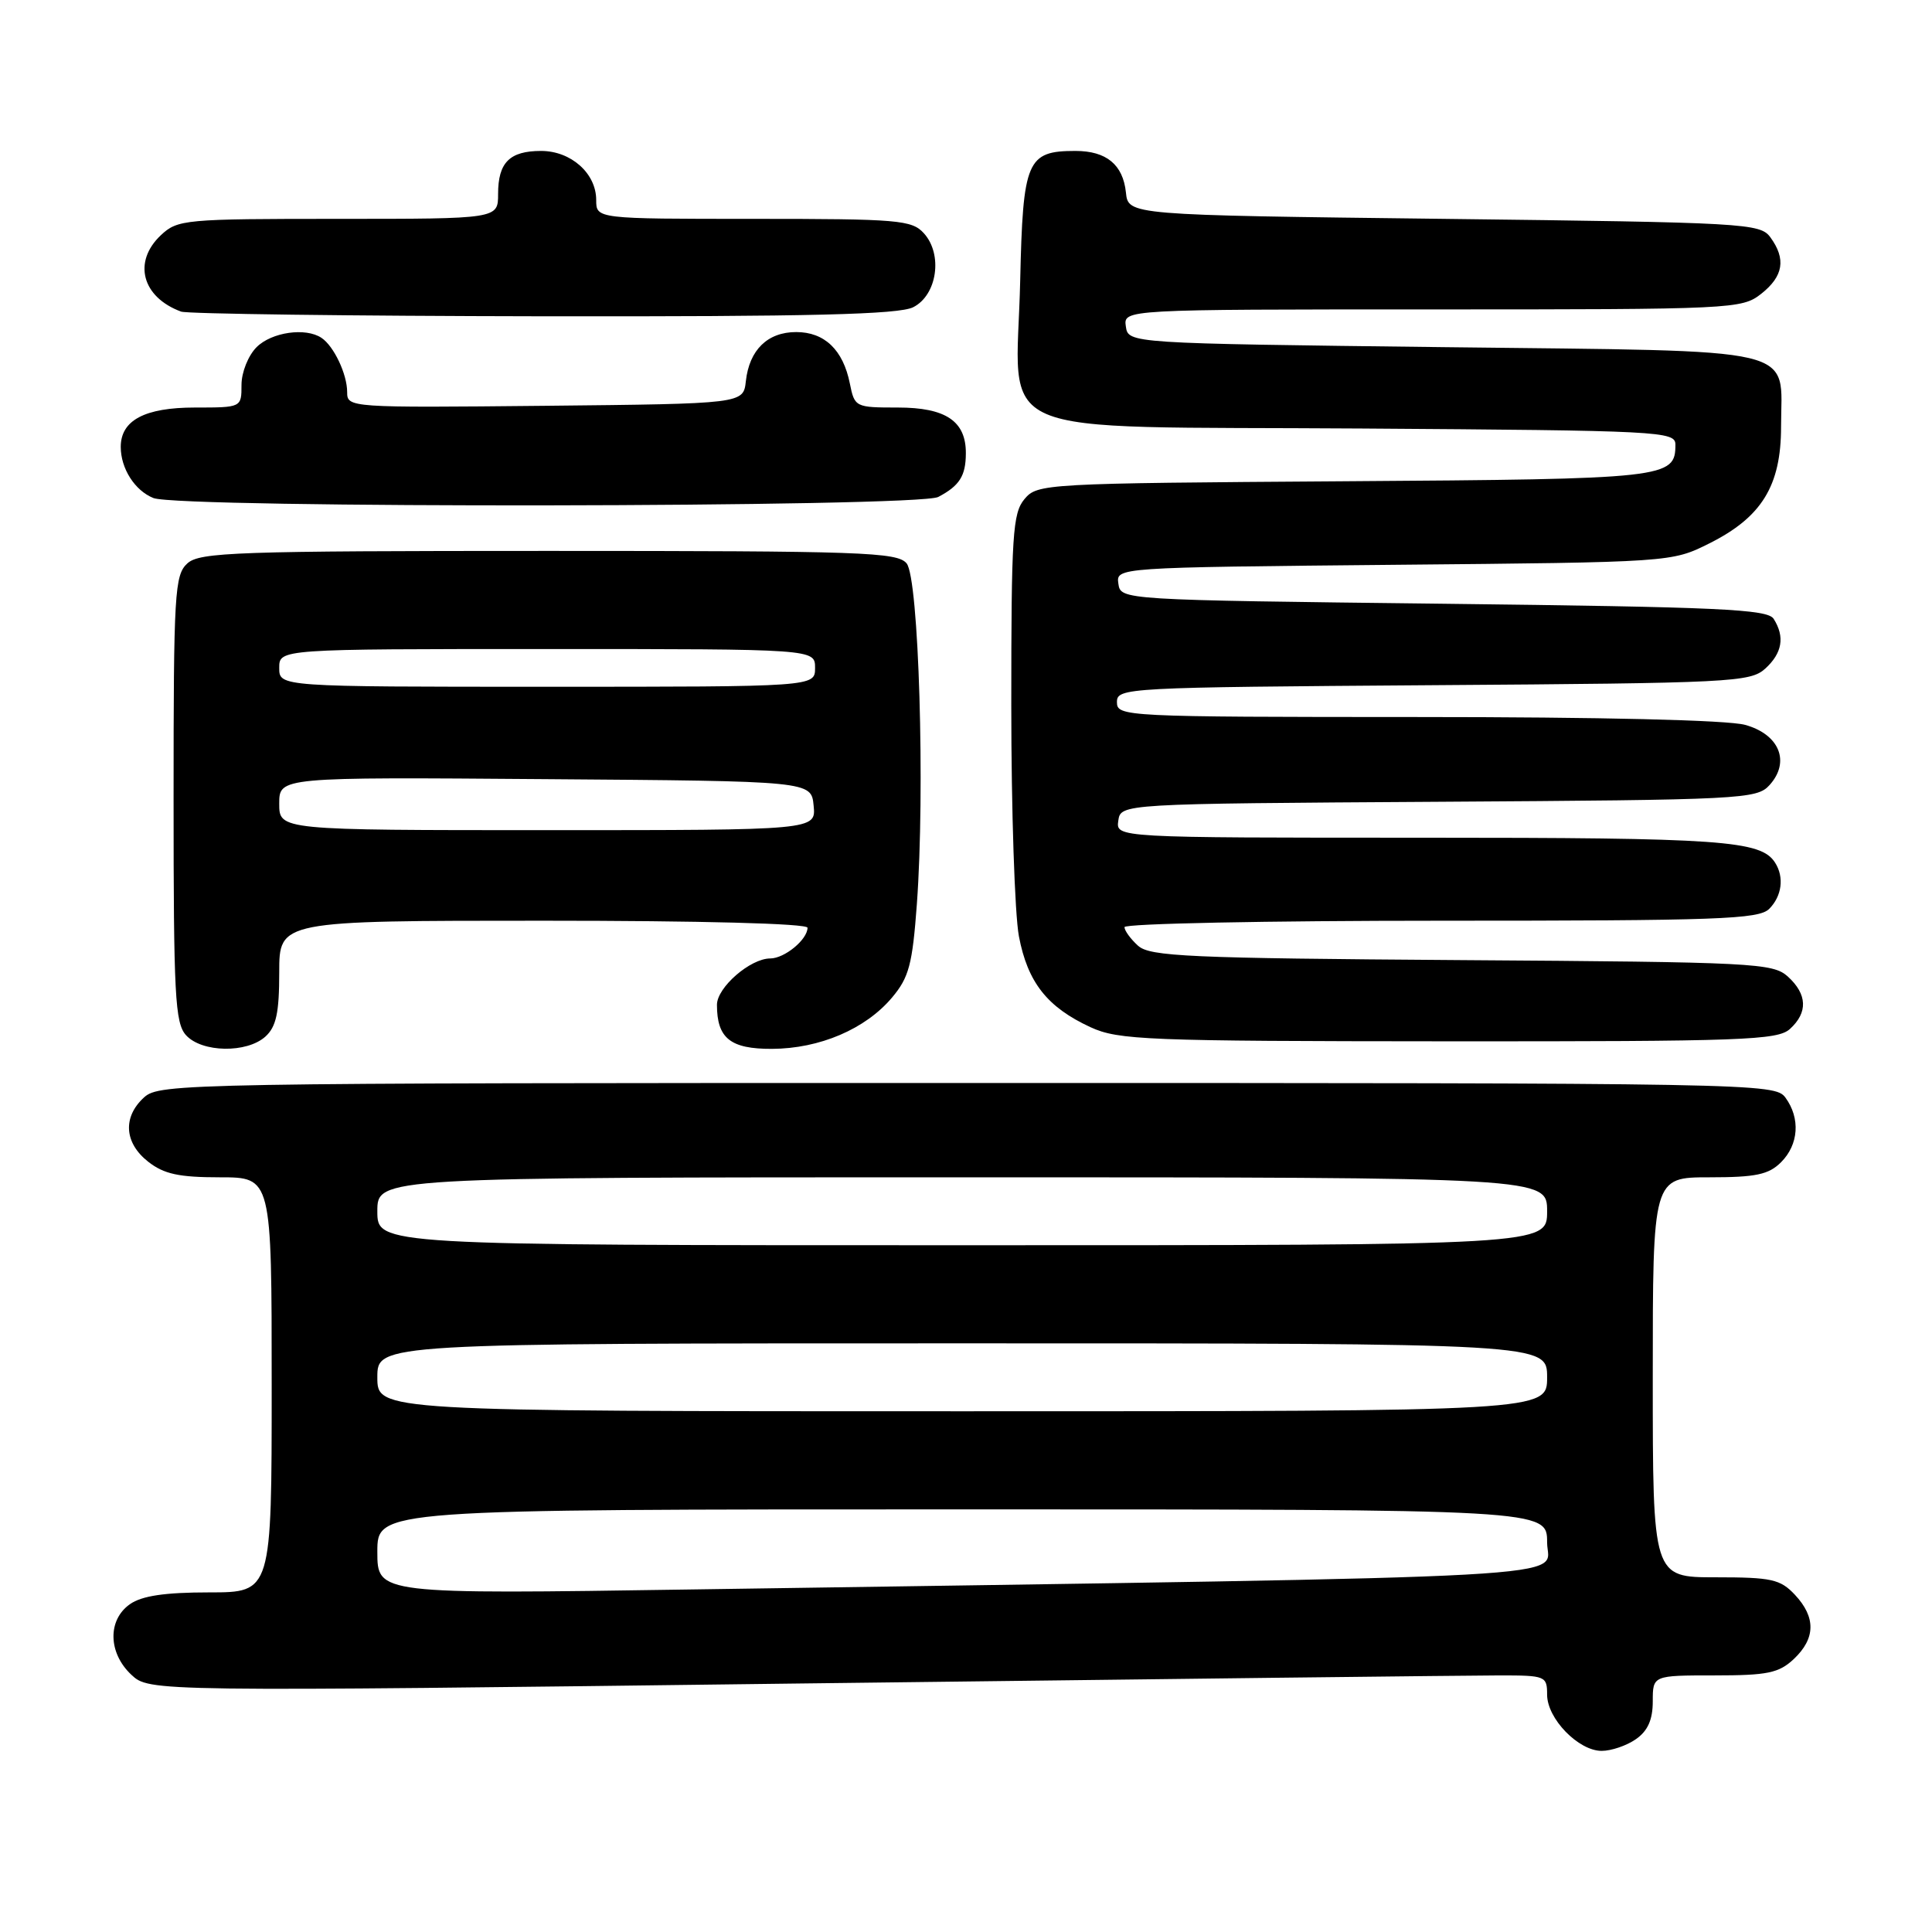 <?xml version="1.0" encoding="UTF-8" standalone="no"?>
<!DOCTYPE svg PUBLIC "-//W3C//DTD SVG 1.1//EN" "http://www.w3.org/Graphics/SVG/1.1/DTD/svg11.dtd" >
<svg xmlns="http://www.w3.org/2000/svg" xmlns:xlink="http://www.w3.org/1999/xlink" version="1.1" viewBox="0 0 256 256">
 <g >
 <path fill="currentColor"
d=" M 216.78 230.44 C 218.34 229.35 219.00 227.87 219.00 225.44 C 219.00 222.00 219.00 222.00 227.19 222.00 C 234.21 222.00 235.70 221.69 237.69 219.83 C 240.58 217.10 240.63 214.30 237.83 211.31 C 235.89 209.25 234.74 209.00 227.33 209.00 C 219.00 209.00 219.00 209.00 219.00 182.50 C 219.00 156.00 219.00 156.00 226.50 156.00 C 232.67 156.00 234.36 155.64 236.00 154.00 C 238.34 151.66 238.58 148.18 236.58 145.44 C 235.19 143.54 232.93 143.50 128.19 143.50 C 24.39 143.50 21.15 143.56 19.10 145.40 C 16.24 148.00 16.45 151.43 19.63 153.93 C 21.72 155.57 23.70 156.00 29.13 156.00 C 36.00 156.00 36.00 156.00 36.00 183.50 C 36.00 211.00 36.00 211.00 27.72 211.00 C 21.85 211.00 18.80 211.45 17.22 212.56 C 14.24 214.65 14.32 219.01 17.39 221.90 C 19.79 224.15 19.79 224.15 106.14 223.07 C 153.64 222.48 195.32 222.00 198.75 222.00 C 204.78 222.00 205.00 222.09 205.00 224.55 C 205.00 227.73 209.15 232.00 212.23 232.00 C 213.51 232.00 215.56 231.30 216.78 230.44 Z  M 35.17 137.35 C 36.60 136.05 37.00 134.21 37.00 128.85 C 37.00 122.00 37.00 122.00 72.00 122.00 C 92.87 122.00 107.00 122.37 107.00 122.93 C 107.00 124.49 103.96 127.00 102.06 127.00 C 99.42 127.00 95.00 130.84 95.00 133.14 C 95.00 137.58 96.78 139.00 102.29 138.98 C 108.61 138.95 114.68 136.36 118.20 132.18 C 120.45 129.51 120.90 127.79 121.49 119.79 C 122.59 104.72 121.75 76.60 120.13 74.65 C 118.89 73.16 114.28 73.00 72.71 73.00 C 31.26 73.00 26.47 73.17 24.83 74.65 C 23.14 76.19 23.00 78.50 23.00 105.83 C 23.00 131.89 23.19 135.56 24.65 137.17 C 26.75 139.48 32.70 139.58 35.17 137.35 Z  M 237.17 136.35 C 239.58 134.16 239.48 131.75 236.90 129.40 C 234.91 127.61 232.49 127.48 193.69 127.22 C 157.44 126.97 152.37 126.74 150.79 125.31 C 149.81 124.42 149.00 123.31 149.00 122.85 C 149.00 122.38 167.87 122.00 190.93 122.00 C 227.71 122.00 233.05 121.81 234.43 120.43 C 236.11 118.74 236.44 116.23 235.21 114.31 C 233.34 111.36 228.18 111.00 188.37 111.00 C 147.86 111.00 147.86 111.00 148.18 108.75 C 148.50 106.50 148.50 106.50 190.60 106.24 C 230.89 105.99 232.79 105.89 234.47 104.03 C 237.26 100.95 235.79 97.31 231.24 96.05 C 228.94 95.41 212.17 95.01 187.75 95.01 C 148.95 95.00 148.00 94.95 148.00 93.04 C 148.00 91.13 149.06 91.08 189.90 90.79 C 229.47 90.52 231.91 90.39 233.90 88.60 C 236.16 86.54 236.53 84.39 235.02 82.00 C 234.21 80.72 227.86 80.43 191.29 80.00 C 148.50 79.50 148.50 79.50 148.19 77.34 C 147.89 75.19 147.89 75.19 184.69 74.84 C 221.50 74.50 221.50 74.50 226.50 72.00 C 233.44 68.53 236.00 64.37 236.00 56.54 C 236.00 45.75 239.50 46.58 191.33 46.00 C 149.50 45.50 149.50 45.50 149.18 43.25 C 148.86 41.00 148.86 41.00 189.80 41.00 C 229.69 41.00 230.80 40.95 233.37 38.93 C 236.31 36.61 236.69 34.32 234.58 31.44 C 233.23 29.59 231.28 29.48 191.33 29.00 C 149.50 28.50 149.50 28.50 149.19 25.50 C 148.80 21.81 146.60 20.00 142.50 20.00 C 136.06 20.00 135.54 21.24 135.18 37.22 C 134.70 58.53 129.86 56.44 180.41 56.78 C 220.07 57.05 222.00 57.15 222.00 58.91 C 222.00 63.37 220.95 63.48 178.10 63.77 C 138.33 64.04 137.46 64.09 135.75 66.13 C 134.18 68.00 134.00 70.89 134.00 93.47 C 134.00 107.36 134.46 121.13 135.01 124.06 C 136.17 130.17 138.76 133.46 144.50 136.11 C 148.19 137.81 151.85 137.96 191.92 137.98 C 230.94 138.00 235.53 137.83 237.17 136.35 Z  M 124.32 65.85 C 127.14 64.37 127.97 63.06 127.98 60.08 C 128.01 55.81 125.33 54.00 118.97 54.00 C 113.34 54.00 113.24 53.95 112.61 50.82 C 111.72 46.36 109.26 44.00 105.50 44.00 C 101.71 44.00 99.29 46.36 98.83 50.50 C 98.50 53.50 98.50 53.50 72.25 53.77 C 46.24 54.03 46.00 54.01 46.00 51.95 C 46.00 49.58 44.24 45.86 42.60 44.77 C 40.50 43.36 35.99 44.01 34.00 46.00 C 32.89 47.11 32.00 49.33 32.00 51.00 C 32.00 54.00 32.00 54.00 25.83 54.00 C 19.18 54.00 16.00 55.69 16.00 59.22 C 16.00 62.08 17.86 65.00 20.32 65.99 C 23.75 67.38 121.67 67.24 124.32 65.85 Z  M 121.00 40.71 C 124.18 39.11 124.96 33.71 122.42 30.91 C 120.82 29.15 119.08 29.00 99.85 29.00 C 79.00 29.00 79.00 29.00 79.00 26.50 C 79.00 22.97 75.66 20.00 71.70 20.00 C 67.53 20.00 66.00 21.53 66.00 25.70 C 66.00 29.00 66.00 29.00 44.81 29.00 C 24.44 29.00 23.54 29.08 21.31 31.17 C 17.57 34.70 18.81 39.38 24.00 41.29 C 24.82 41.59 46.42 41.87 72.00 41.91 C 107.47 41.96 119.09 41.67 121.00 40.71 Z  M 50.00 205.62 C 50.00 200.00 50.00 200.00 127.50 200.00 C 205.00 200.00 205.00 200.00 205.00 204.38 C 205.00 209.27 213.80 208.79 91.75 210.61 C 50.00 211.24 50.00 211.24 50.00 205.62 Z  M 50.00 182.50 C 50.00 178.00 50.00 178.00 127.50 178.00 C 205.00 178.00 205.00 178.00 205.00 182.50 C 205.00 187.00 205.00 187.00 127.50 187.00 C 50.00 187.00 50.00 187.00 50.00 182.50 Z  M 50.00 160.50 C 50.00 156.00 50.00 156.00 127.50 156.00 C 205.00 156.00 205.00 156.00 205.00 160.50 C 205.00 165.00 205.00 165.00 127.50 165.00 C 50.00 165.00 50.00 165.00 50.00 160.50 Z  M 37.00 106.49 C 37.00 102.97 37.00 102.97 72.25 103.24 C 107.50 103.50 107.50 103.50 107.81 106.75 C 108.13 110.00 108.13 110.00 72.56 110.00 C 37.00 110.00 37.00 110.00 37.00 106.49 Z  M 37.00 88.50 C 37.00 86.00 37.00 86.00 72.50 86.00 C 108.00 86.00 108.00 86.00 108.00 88.50 C 108.00 91.00 108.00 91.00 72.50 91.00 C 37.00 91.00 37.00 91.00 37.00 88.50 Z "/>
</g>
</svg>